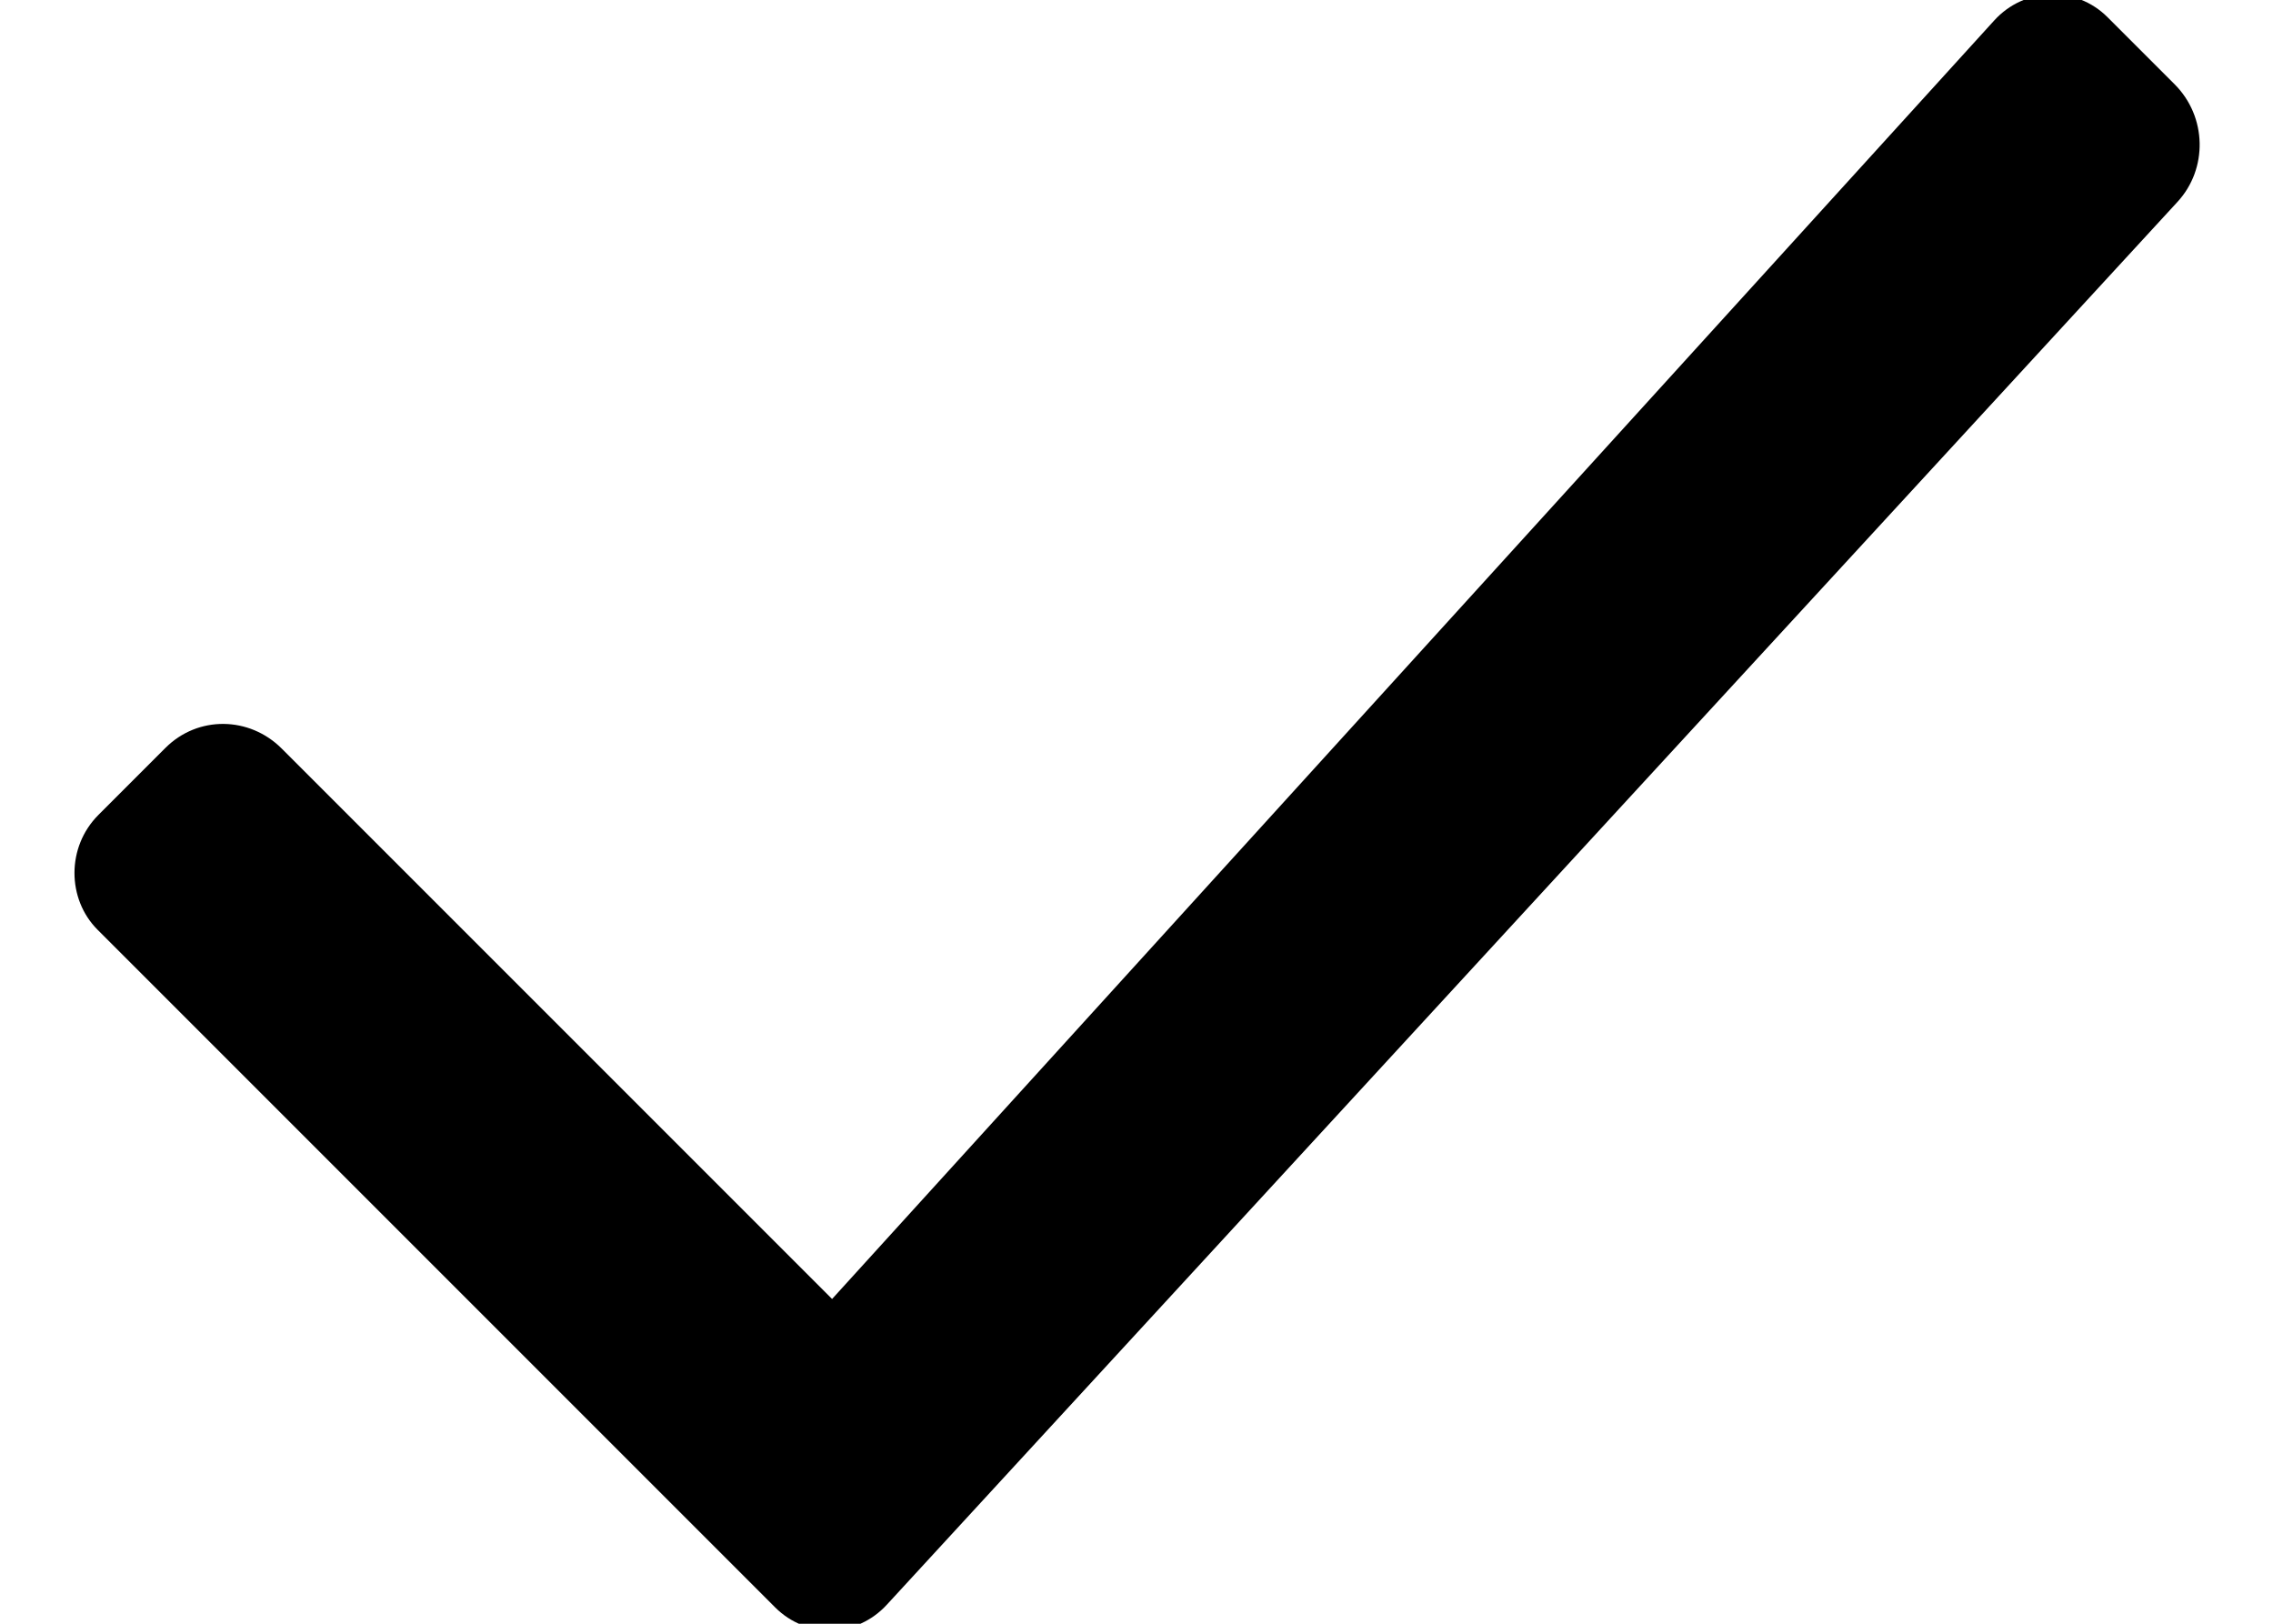 <?xml version="1.0" encoding="UTF-8"?>
<svg width="14px" height="10px" viewBox="0 0 14 10" version="1.1" xmlns="http://www.w3.org/2000/svg" xmlns:xlink="http://www.w3.org/1999/xlink">
    <!-- Generator: Sketch 50.2 (55047) - http://www.bohemiancoding.com/sketch -->
    <title>Icon/32px/Tick</title>
    <desc>Created with Sketch.</desc>
    <defs>
        <path d="M17.981,7.106 C17.784,6.909 17.468,6.922 17.283,7.126 L10.125,15 L6.735,11.61 C6.536,11.411 6.219,11.406 6.019,11.606 L5.606,12.019 C5.409,12.216 5.412,12.537 5.601,12.726 L9.774,16.899 C9.968,17.093 10.275,17.087 10.463,16.882 L18.412,8.243 C18.599,8.04 18.594,7.719 18.394,7.519 L17.981,7.106 Z" id="path-1"></path>
    </defs>
    <g id="Symbols" stroke="none" stroke-width="1" fill="none" fill-rule="evenodd">
        <g id="Form/01Text-field/05Validated" transform="translate(-298, -17)">
            <g id="Icon/32px/Tick" transform="translate(293, 10)">
                <rect id="Icon-BG" x="0" y="0" width="24" height="24"></rect>
                <mask id="mask-2" fill="white">
                    <use xlink:href="#path-1"></use>
                </mask>
                <use id="Check" fill="#000000" fill-rule="evenodd" xlink:href="#path-1"></use>
            </g>
        </g>
    </g>
</svg>